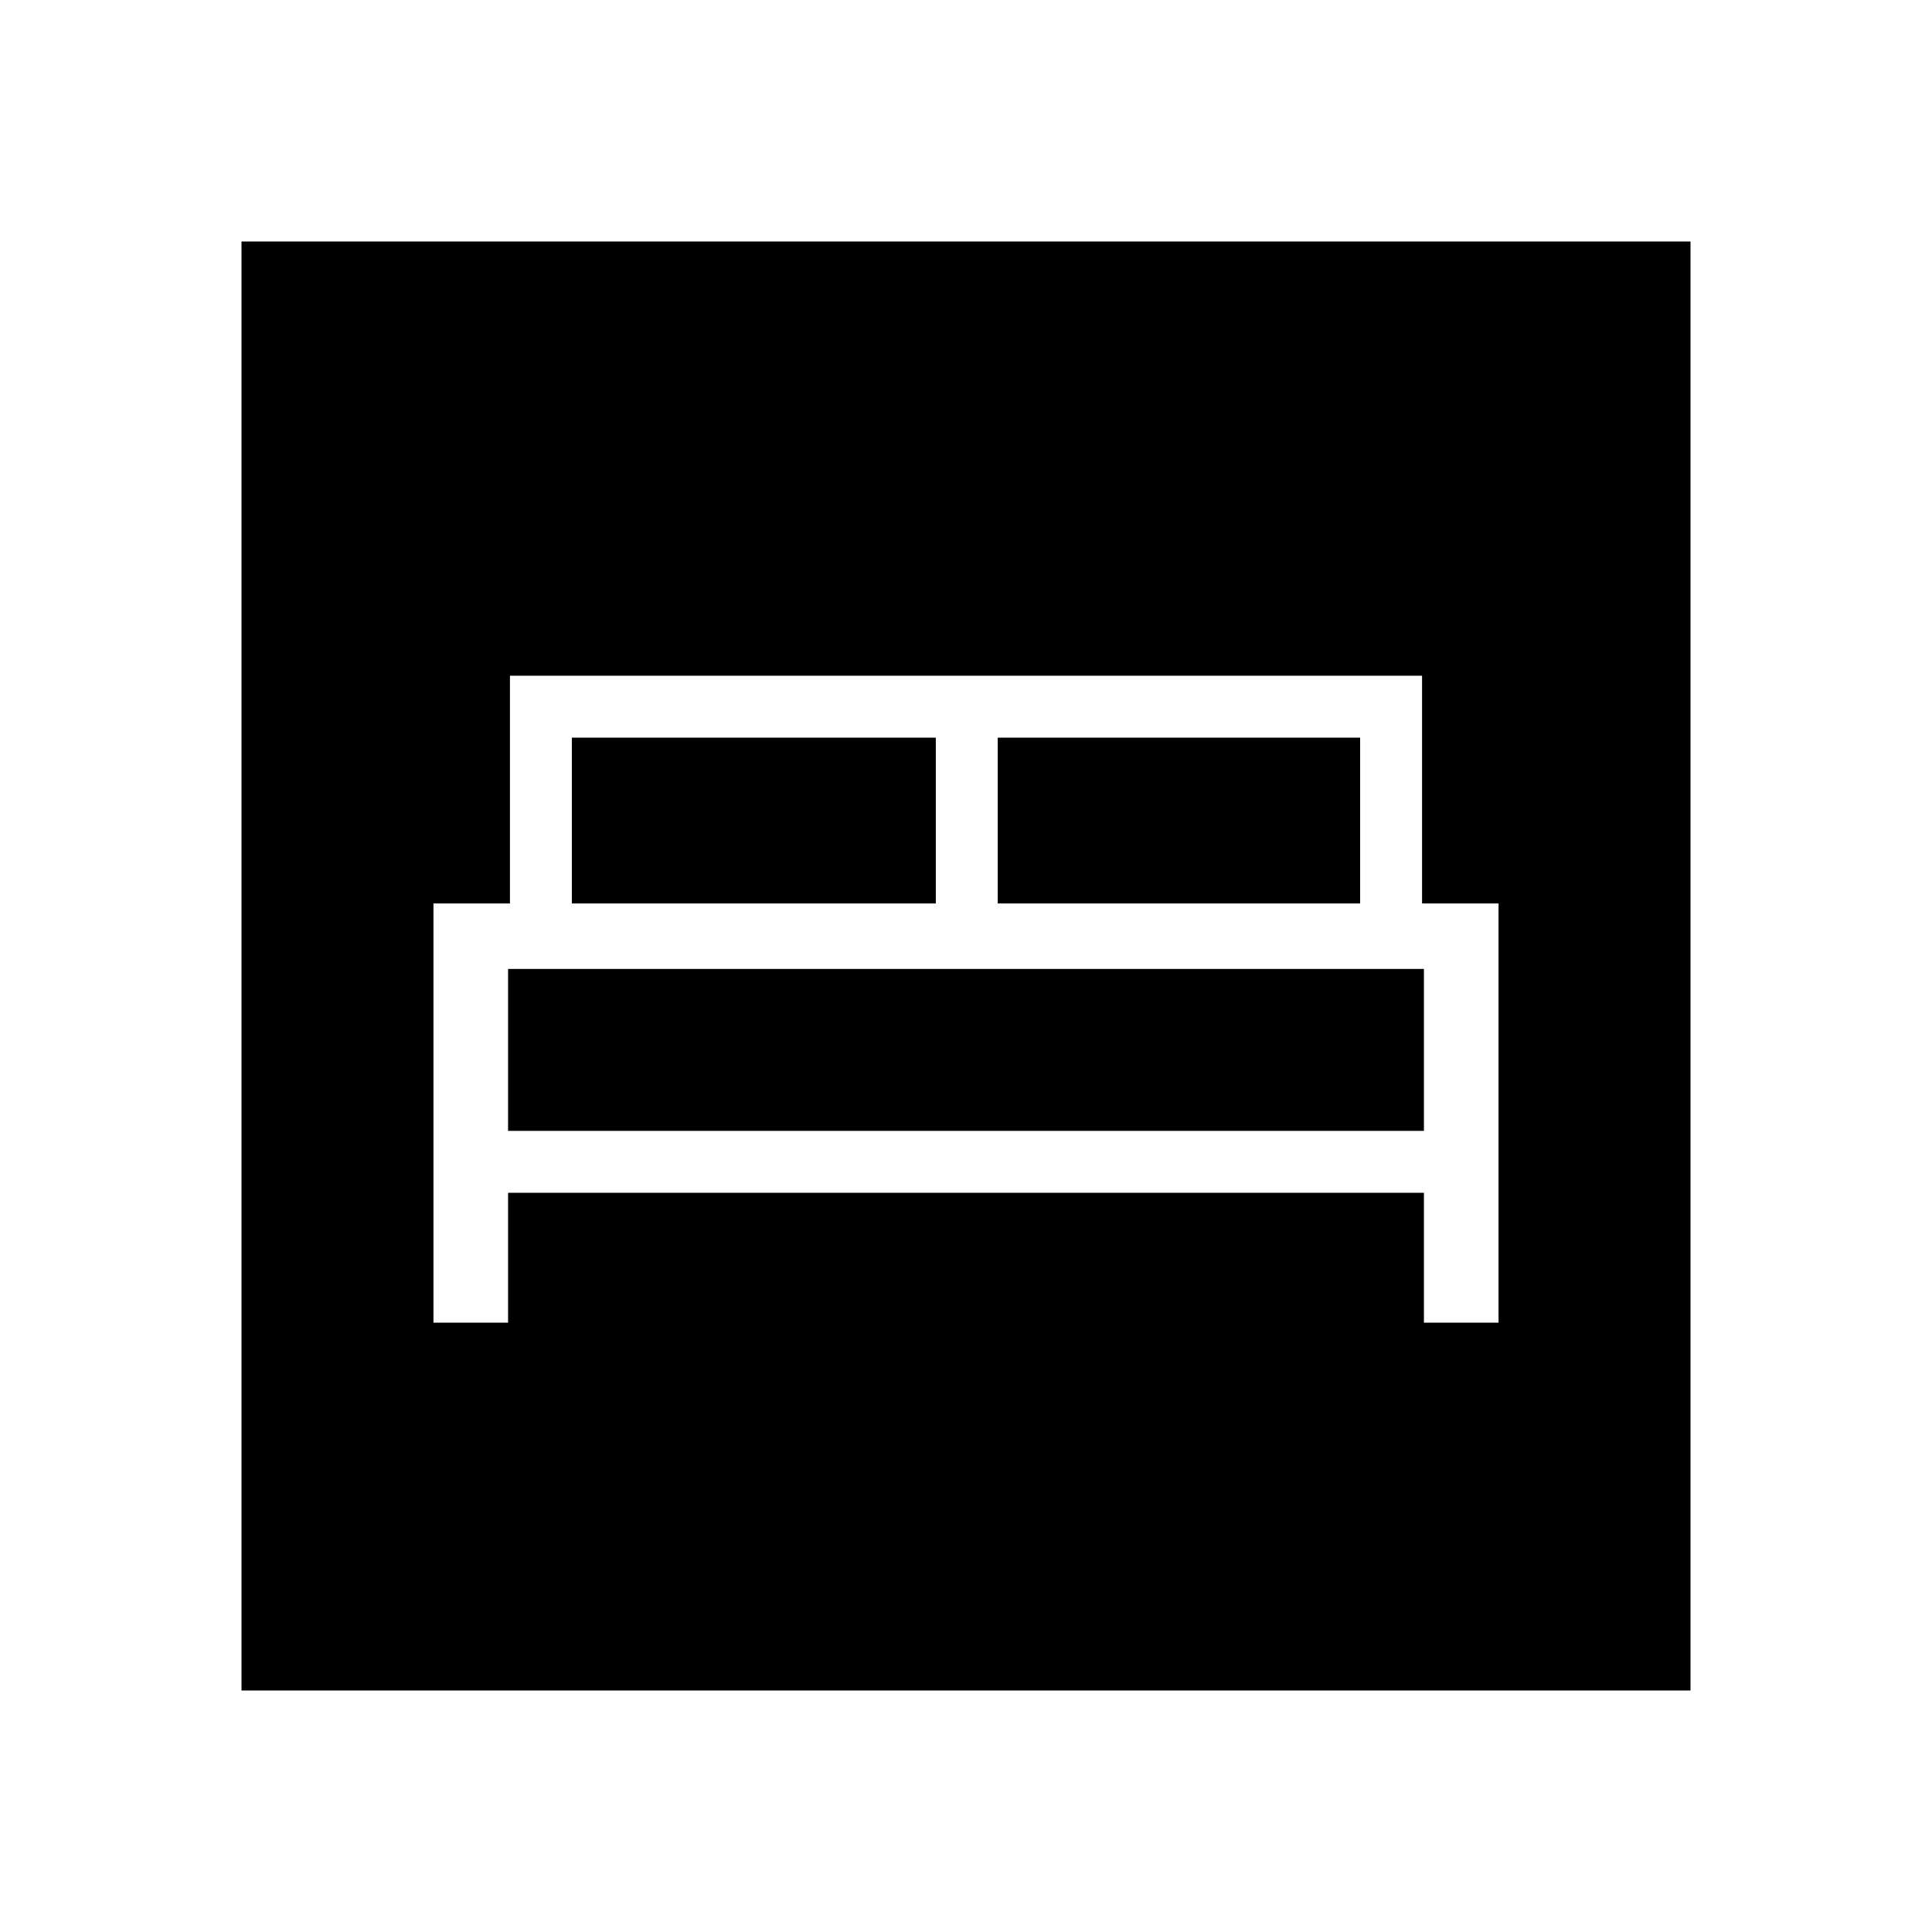 <svg xmlns="http://www.w3.org/2000/svg" width="48" height="48" viewBox="0 -960 960 960"><path d="M215.384-302.769h37.077v-64.539h455.078v64.539h37.077v-208.308h-38v-113.154H253.384v113.154h-38v208.308Zm280.385-208.308v-82.385h180.077v82.385H495.769Zm-211.615 0v-82.385H465v82.385H284.154Zm-31.693 113v-80.461h455.078v80.461H252.461ZM120-120v-720h720v720H120Z"/></svg>